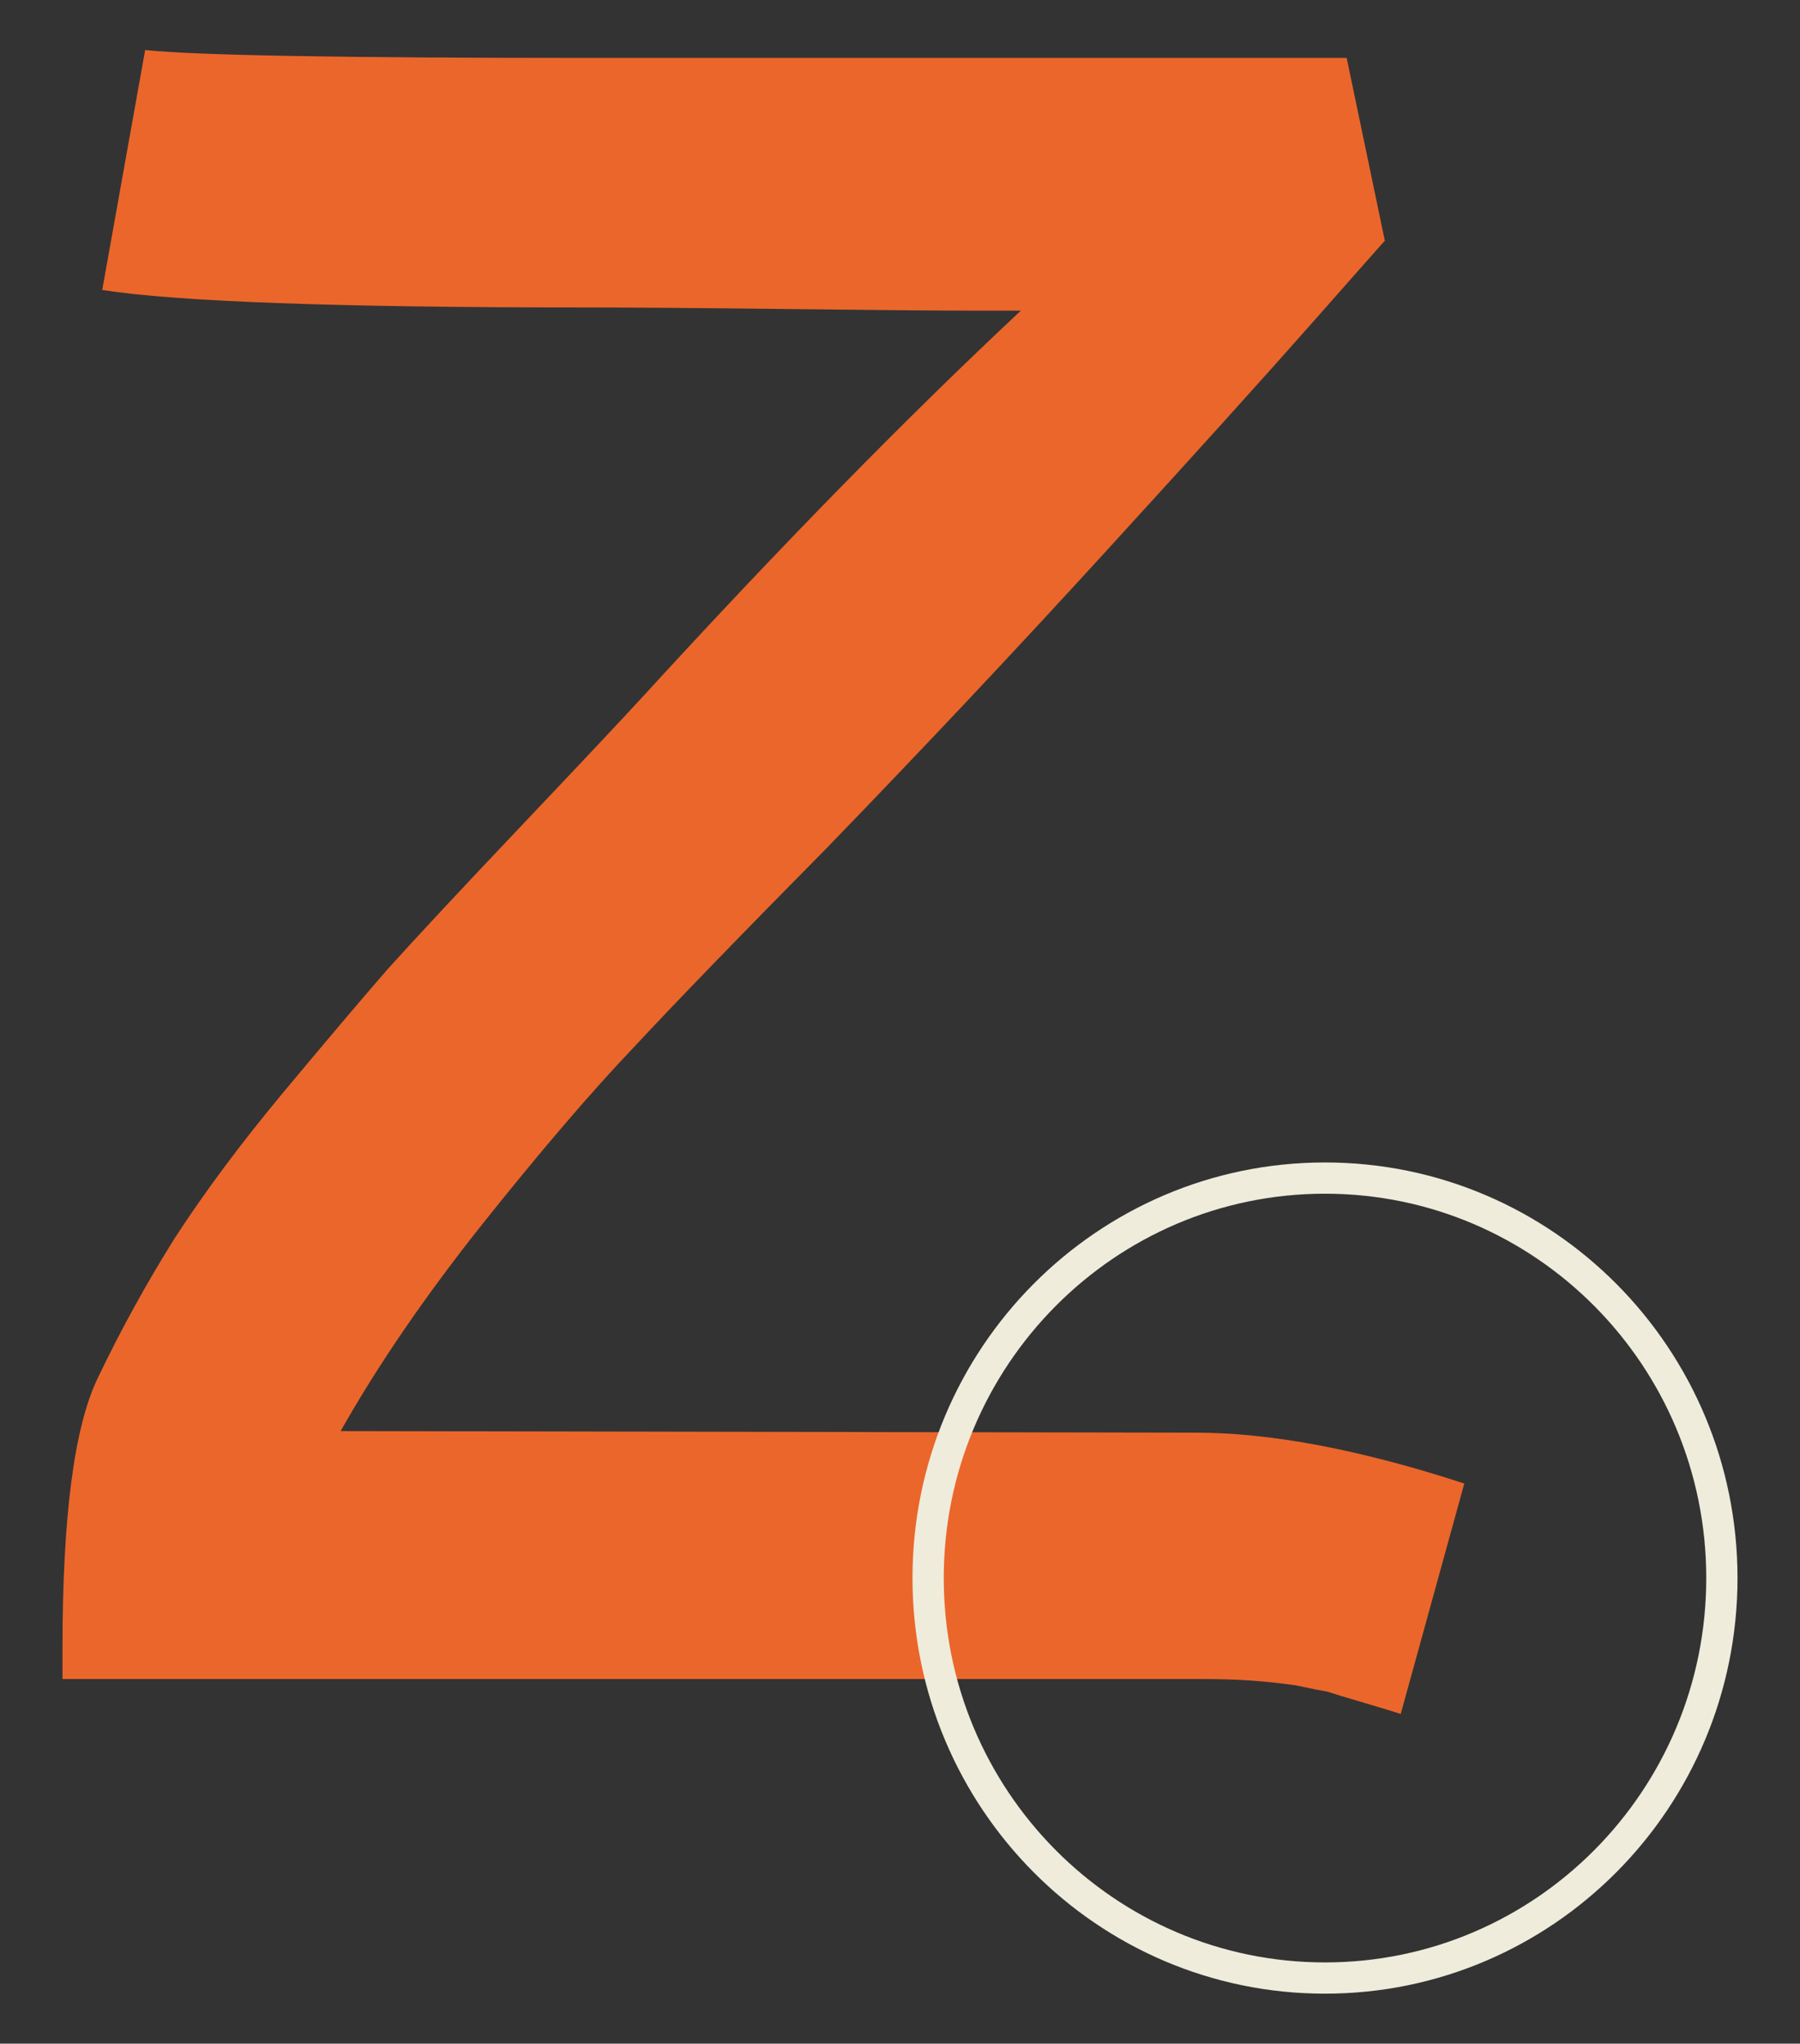 <svg width="288" height="327" viewBox="0 0 288 327" fill="none" xmlns="http://www.w3.org/2000/svg">
<rect x="0" y="0" width="288" height="327" fill="#333333" stroke="none"/>
<path d="M16.357 46.398L23.223 8C31.022 8.848 54.586 9.271 93.917 9.271H215.469L221.572 38.515C221.403 38.685 217.504 43.093 209.875 51.739C202.246 60.385 191.227 72.591 176.817 88.357C162.576 103.953 147.742 119.72 132.315 135.655C118.414 149.726 108.073 160.407 101.291 167.696C94.51 174.817 86.458 184.225 77.133 195.923C67.979 207.451 60.435 218.47 54.501 228.981L191.311 229.235C203.348 229.235 217.673 231.948 234.287 237.373L224.115 274.245C223.098 273.906 221.148 273.313 218.266 272.465C215.384 271.618 213.435 271.024 212.418 270.685C211.401 270.516 209.705 270.177 207.332 269.668C204.958 269.329 202.585 269.075 200.212 268.905C197.838 268.736 195.041 268.651 191.82 268.651H10V263.565C10 242.713 11.865 228.388 15.595 220.589C19.324 212.791 23.478 205.247 28.055 197.957C32.802 190.668 38.481 183.039 45.093 175.071C51.874 166.934 57.468 160.322 61.876 155.236C66.453 150.15 73.404 142.691 82.728 132.858C92.222 122.856 98.918 115.736 102.817 111.498C124.686 87.594 144.86 66.996 163.339 49.704H155.456C150.201 49.704 140.453 49.619 126.212 49.45C111.972 49.28 100.952 49.196 93.154 49.196C53.823 49.196 28.224 48.263 16.357 46.398Z" fill="#EB662B"/>
<path d="M275.5 252.5C275.5 287.864 247.052 316.5 212 316.5C176.948 316.5 148.5 287.864 148.5 252.5C148.5 217.136 176.948 188.5 212 188.5C247.052 188.5 275.5 217.136 275.5 252.5Z" stroke="#EFECDB" stroke-width="5"/>
</svg>
